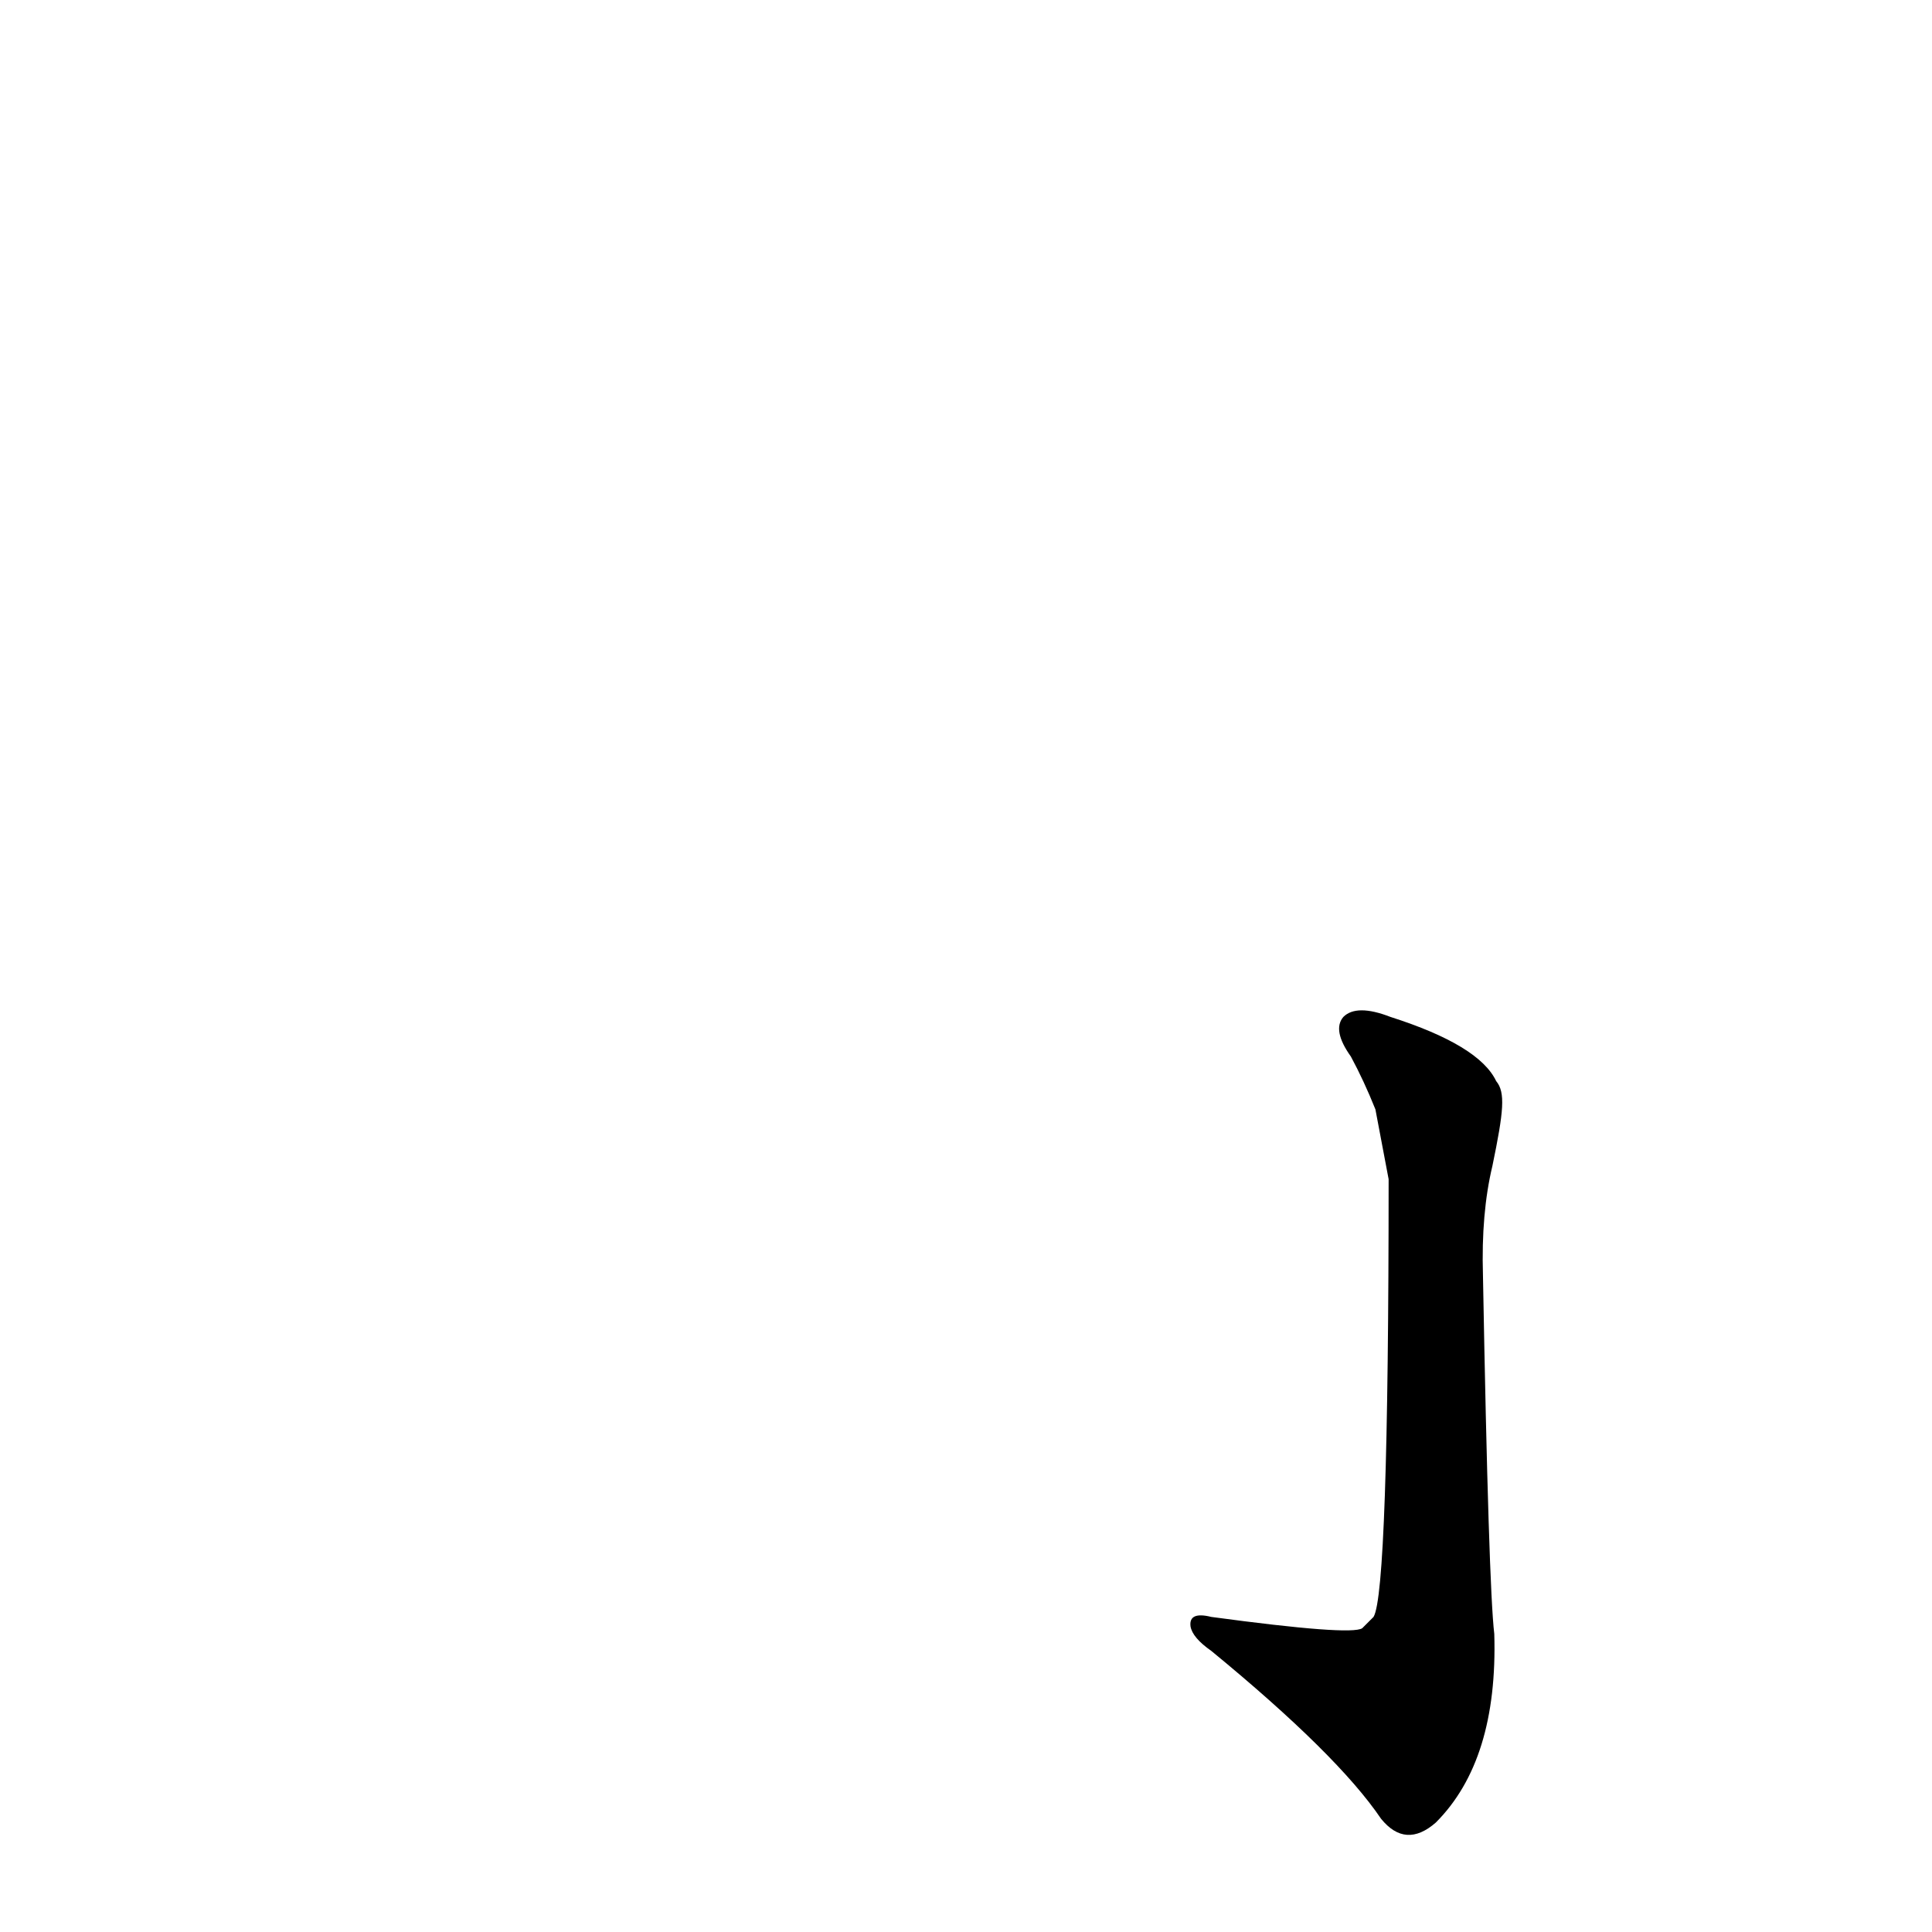 <?xml version='1.0' encoding='utf-8'?>
<svg xmlns="http://www.w3.org/2000/svg" version="1.1" viewBox="0 0 1024 1024"><g transform="scale(1, -1) translate(0, -900)"><path d="M 793 327 Q 784 346 737 361 Q 719 368 712 361 Q 706 354 716 340 Q 723 327 729 312 L 736 275 Q 736 56 728 43 L 722 37 Q 716 33 642 43 Q 630 46 631 38 Q 632 32 642 25 Q 709 -30 732 -64 Q 745 -80 761 -66 Q 794 -33 792 34 Q 789 59 786 224 Q 785 257 791 282 C 797 311 798 321 793 327 Z" fill="black" /></g></svg>